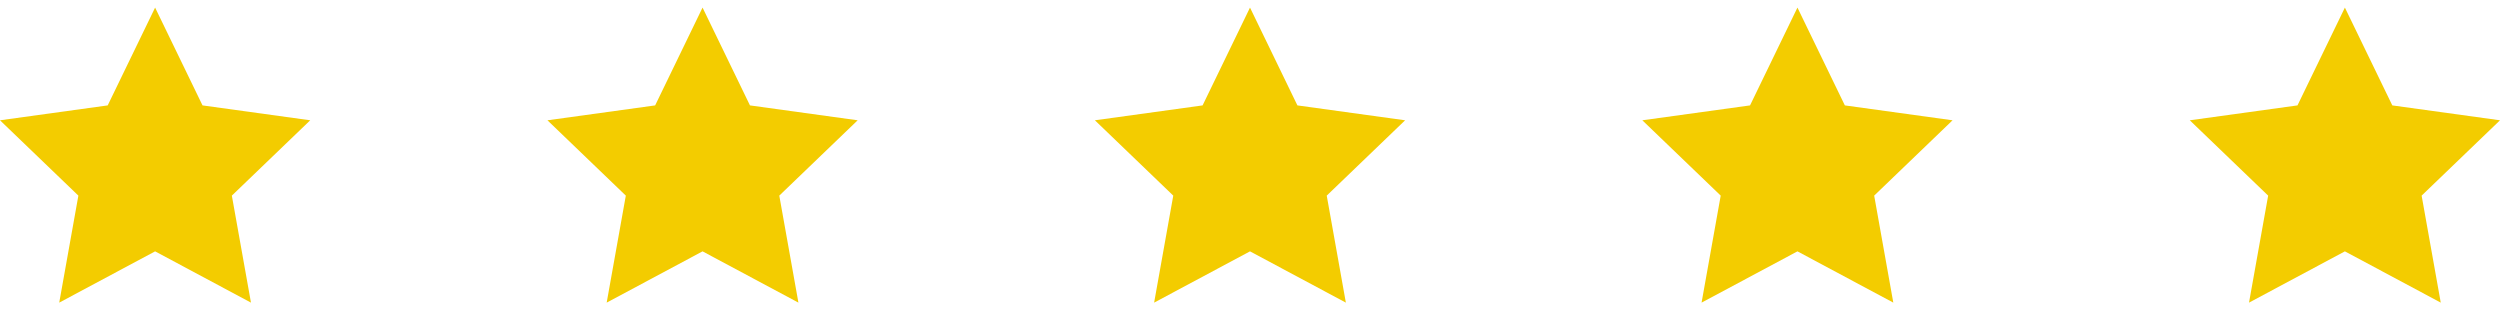 <svg width="137" height="17" viewBox="0 0 137 17" fill="none" xmlns="http://www.w3.org/2000/svg">
<path d="M8.5 0.416L11.098 5.776L17 6.592L12.705 10.72L13.753 16.584L8.5 13.774L3.246 16.584L4.295 10.72L0 6.592L5.902 5.776L8.5 0.416Z" fill="#F3CC00"/>
<path d="M38.5 0.416L41.098 5.776L47 6.592L42.705 10.72L43.753 16.584L38.5 13.774L33.246 16.584L34.295 10.72L30 6.592L35.902 5.776L38.5 0.416Z" fill="#F3CC00"/>
<path d="M68.5 0.416L71.098 5.776L77 6.592L72.705 10.72L73.753 16.584L68.5 13.774L63.246 16.584L64.295 10.72L60 6.592L65.902 5.776L68.5 0.416Z" fill="#F3CC00"/>
<path d="M98.5 0.416L101.098 5.776L107 6.592L102.705 10.72L103.753 16.584L98.5 13.774L93.246 16.584L94.295 10.72L90 6.592L95.902 5.776L98.5 0.416Z" fill="#F3CC00"/>
<path d="M128.5 0.416L131.098 5.776L137 6.592L132.705 10.72L133.753 16.584L128.5 13.774L123.246 16.584L124.295 10.72L120 6.592L125.902 5.776L128.5 0.416Z" fill="#F3CC00"/>
</svg>

